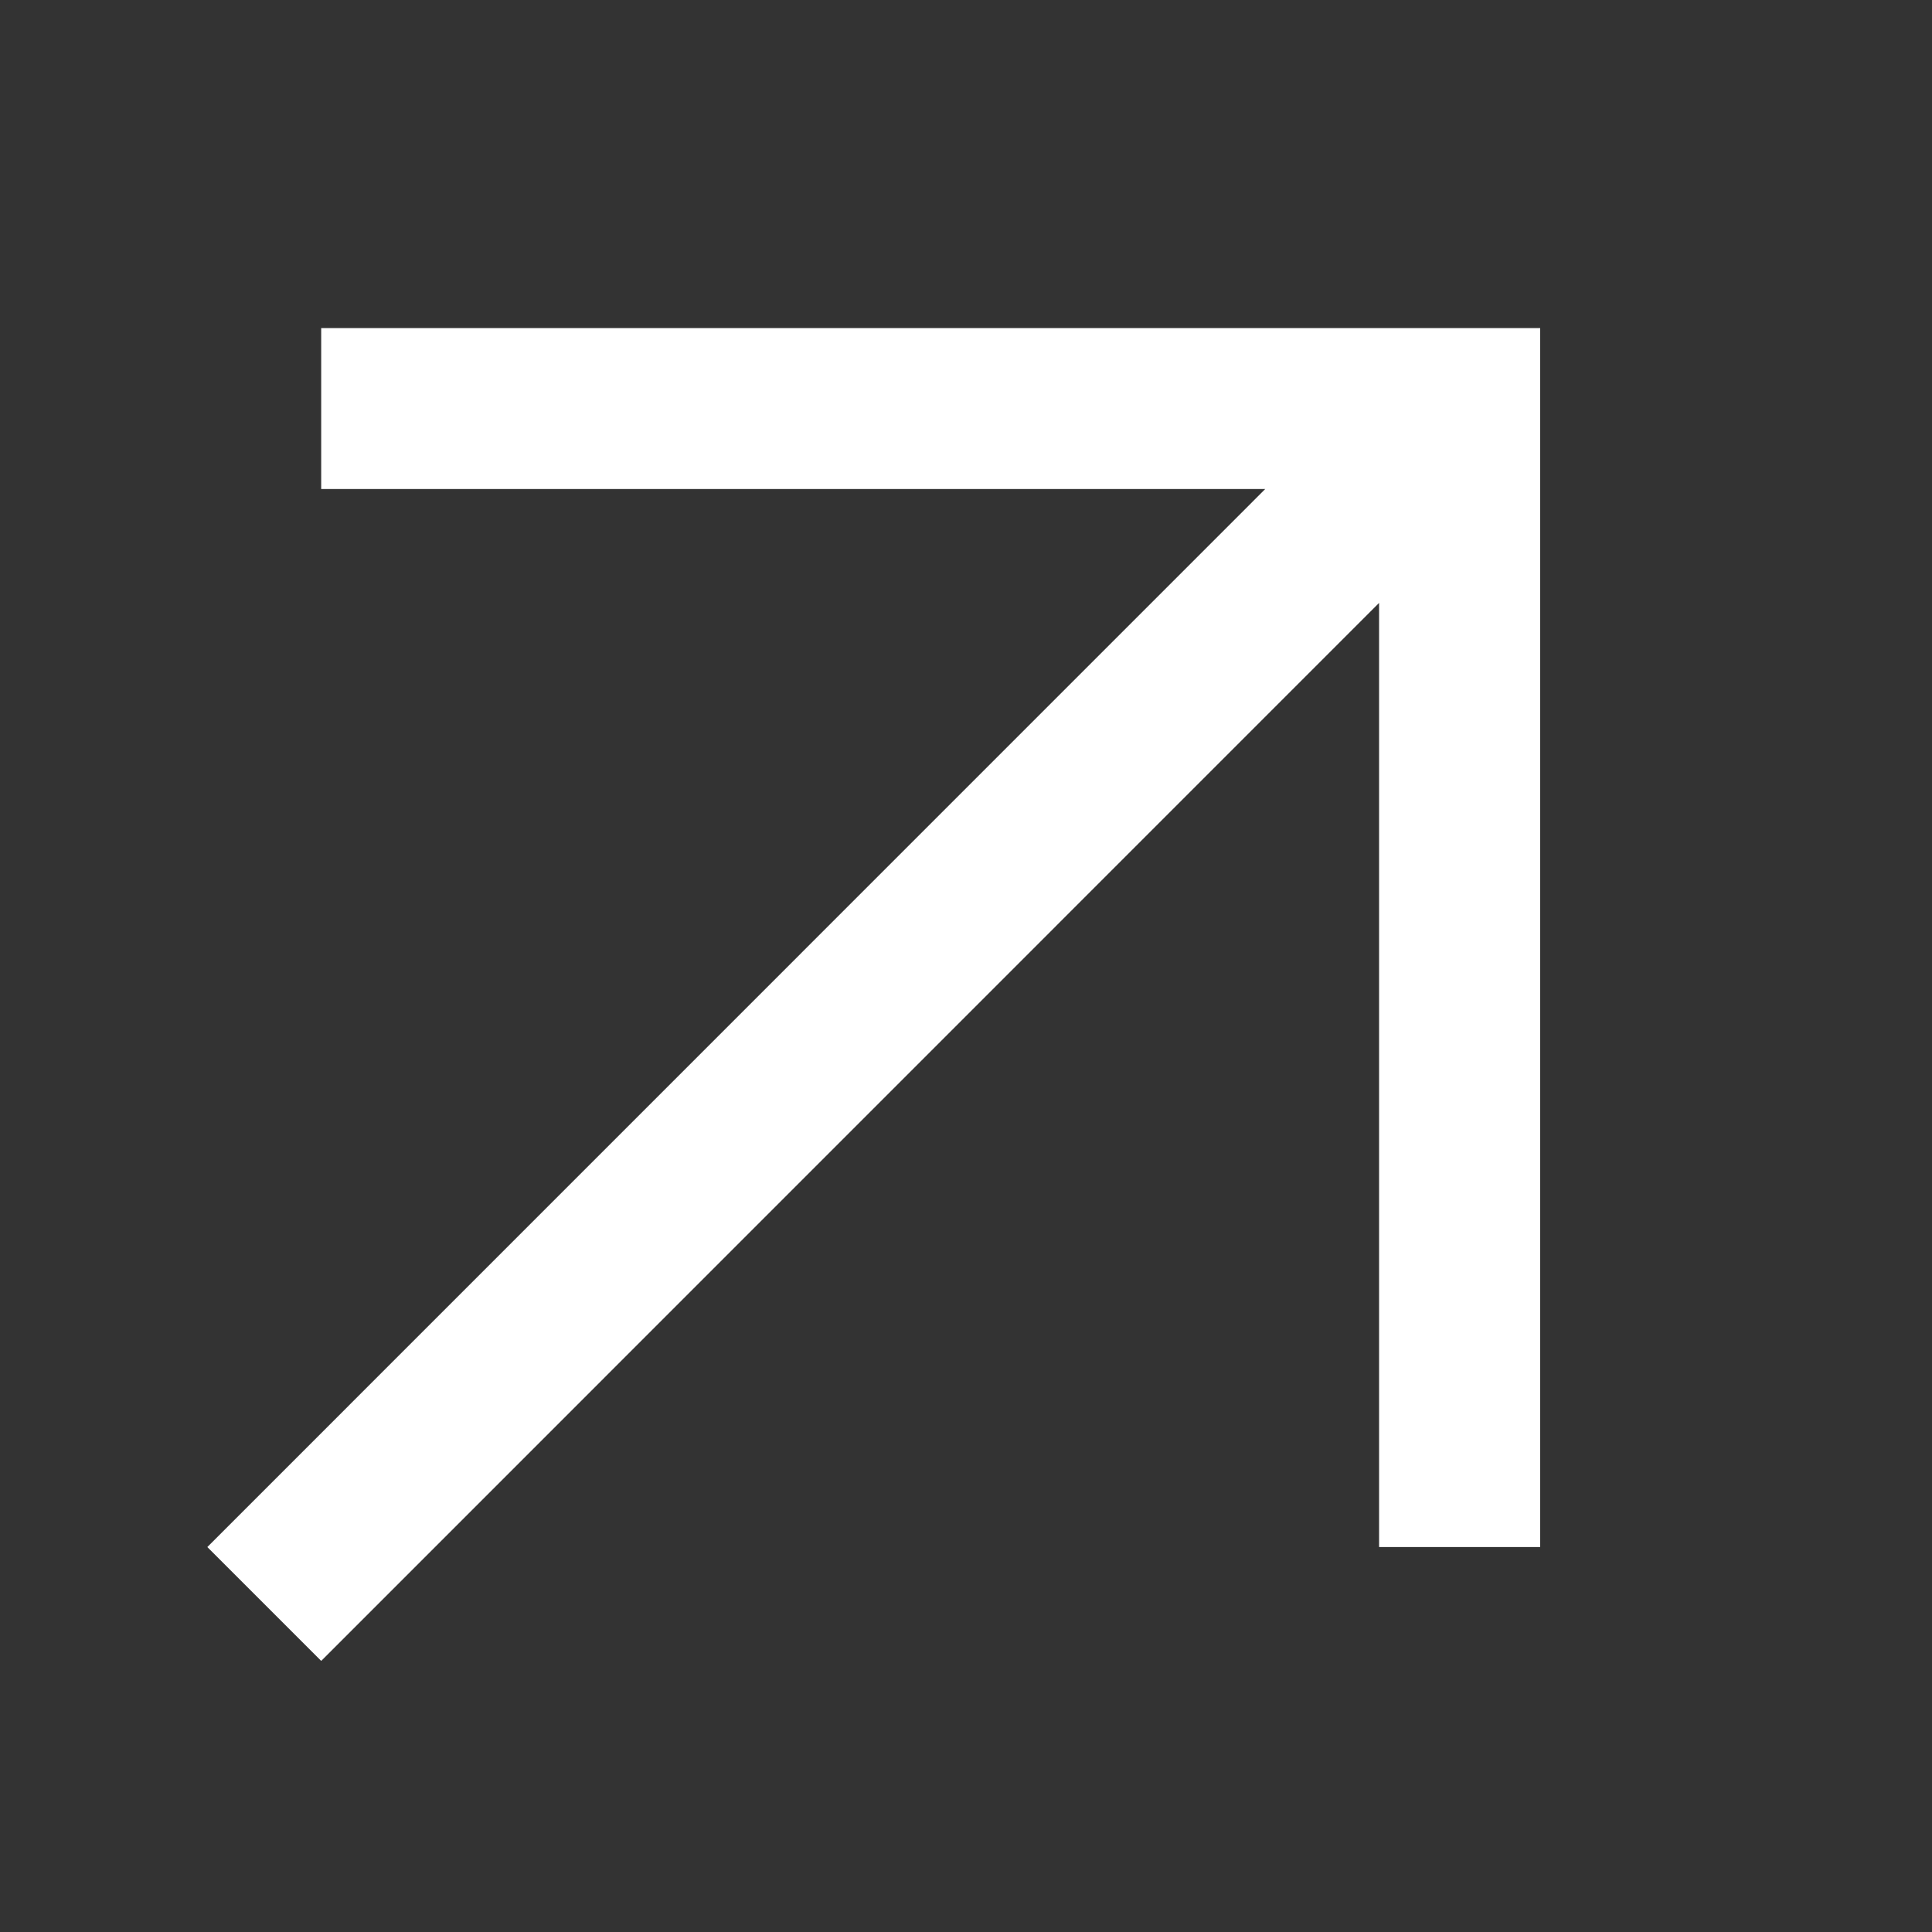 <svg width="16" height="16" viewBox="0 0 16 16" fill="none" xmlns="http://www.w3.org/2000/svg">
<rect x="0" y="0" width="16" height="16" fill="#333333" stroke="none"/>
<path fill-rule="evenodd" clip-rule="evenodd" d="M2.66 2.717L12.755 2.717L12.755 12.812L11.421 12.812L11.421 4.993L2.66 13.755L1.717 12.812L10.478 4.05L2.66 4.05L2.66 2.717Z" fill="white"/>
</svg>
